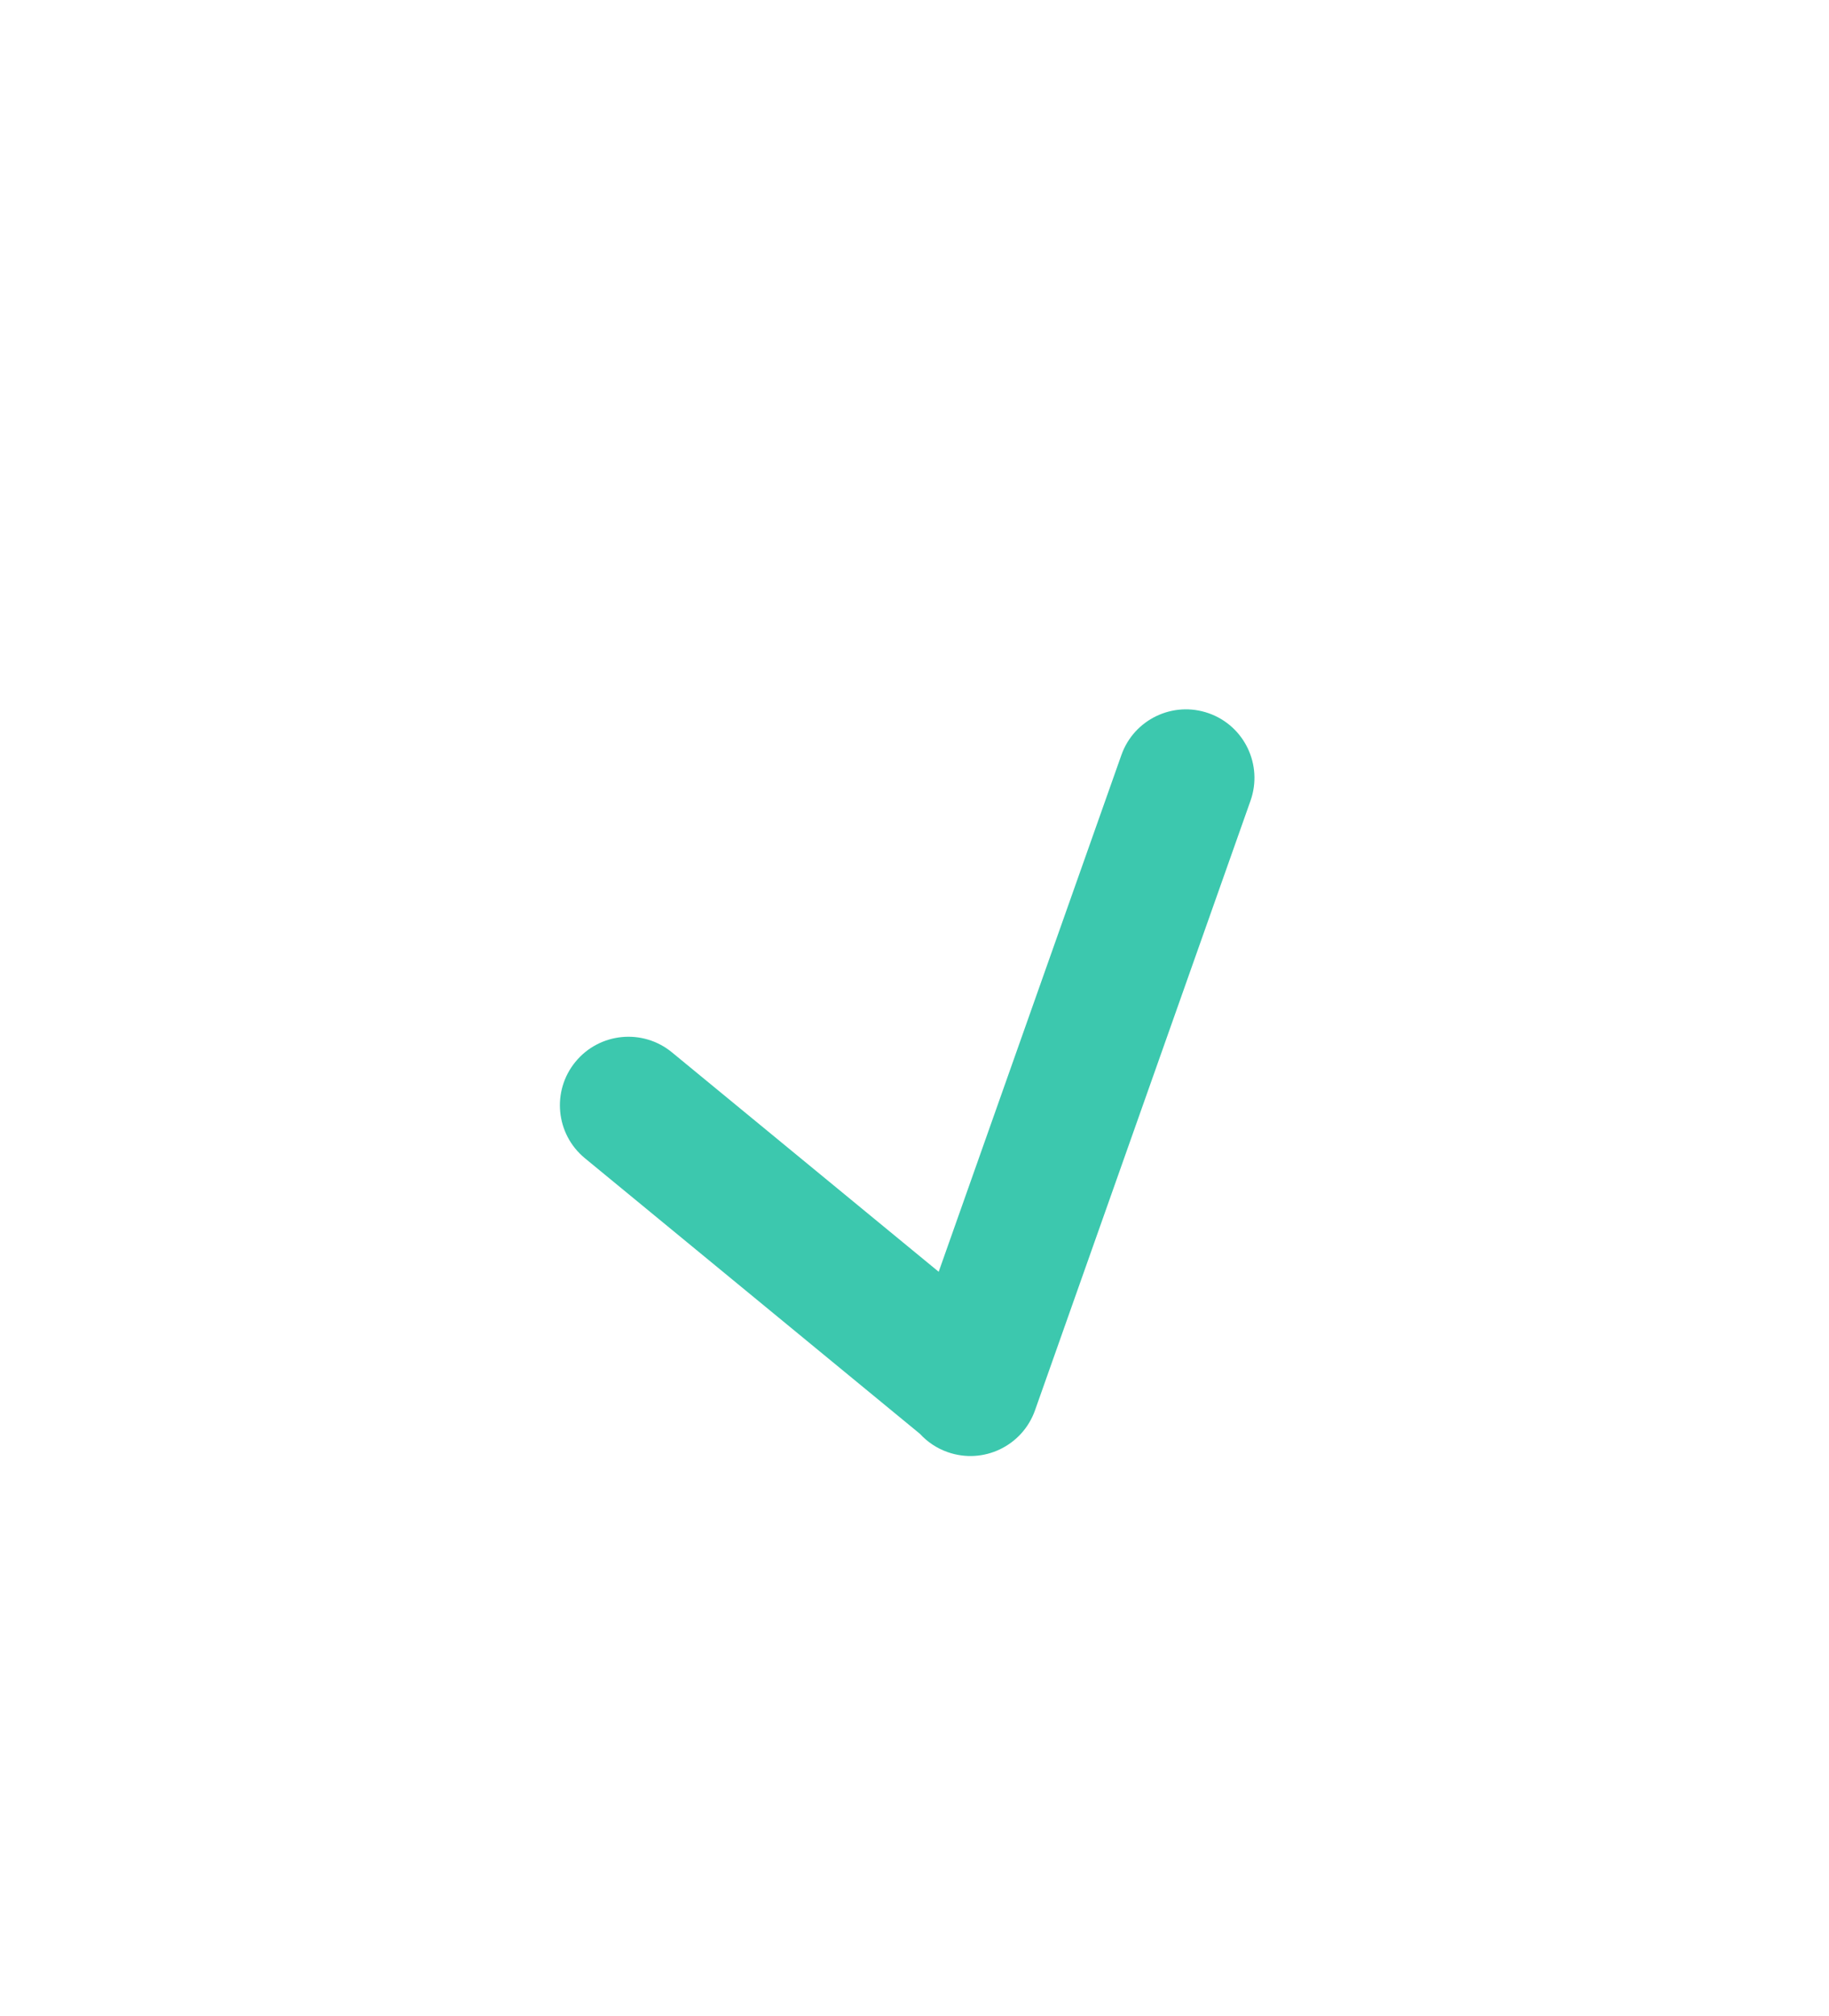<svg width="49" height="54" viewBox="0 0 49 54" fill="none" xmlns="http://www.w3.org/2000/svg">
<g filter="url(#filter0_ddd_1_684)">
<path fill-rule="evenodd" clip-rule="evenodd" d="M33.502 14.447C33.84 13.491 33.34 12.443 32.384 12.105C31.429 11.767 30.38 12.268 30.043 13.223L25.148 27.064L18.002 21.187C17.219 20.543 16.062 20.656 15.418 21.439C14.774 22.222 14.887 23.379 15.67 24.023L24.647 31.406C24.843 31.62 25.094 31.791 25.386 31.894C26.342 32.232 27.39 31.731 27.728 30.776L33.502 14.447Z" fill="#3CC8AE"/>
</g>
<defs>
<filter id="filter0_ddd_1_684" x="0" y="-0" width="48.608" height="54" filterUnits="userSpaceOnUse" color-interpolation-filters="sRGB">
<feFlood flood-opacity="0" result="BackgroundImageFix"/>
<feColorMatrix in="SourceAlpha" type="matrix" values="0 0 0 0 0 0 0 0 0 0 0 0 0 0 0 0 0 0 127 0" result="hardAlpha"/>
<feOffset dy="2"/>
<feGaussianBlur stdDeviation="2"/>
<feComposite in2="hardAlpha" operator="out"/>
<feColorMatrix type="matrix" values="0 0 0 0 0.094 0 0 0 0 0.192 0 0 0 0 0.282 0 0 0 0.2 0"/>
<feBlend mode="normal" in2="BackgroundImageFix" result="effect1_dropShadow_1_684"/>
<feColorMatrix in="SourceAlpha" type="matrix" values="0 0 0 0 0 0 0 0 0 0 0 0 0 0 0 0 0 0 127 0" result="hardAlpha"/>
<feOffset dy="7"/>
<feGaussianBlur stdDeviation="7.5"/>
<feComposite in2="hardAlpha" operator="out"/>
<feColorMatrix type="matrix" values="0 0 0 0 0.343 0 0 0 0 0.592 0 0 0 0 0.821 0 0 0 0.2 0"/>
<feBlend mode="normal" in2="effect1_dropShadow_1_684" result="effect2_dropShadow_1_684"/>
<feColorMatrix in="SourceAlpha" type="matrix" values="0 0 0 0 0 0 0 0 0 0 0 0 0 0 0 0 0 0 127 0" result="hardAlpha"/>
<feOffset dy="-2"/>
<feGaussianBlur stdDeviation="5"/>
<feComposite in2="hardAlpha" operator="out"/>
<feColorMatrix type="matrix" values="0 0 0 0 0.152 0 0 0 0 0.3 0 0 0 0 0.442 0 0 0 0.1 0"/>
<feBlend mode="normal" in2="effect2_dropShadow_1_684" result="effect3_dropShadow_1_684"/>
<feBlend mode="normal" in="SourceGraphic" in2="effect3_dropShadow_1_684" result="shape"/>
</filter>
</defs>
</svg>
